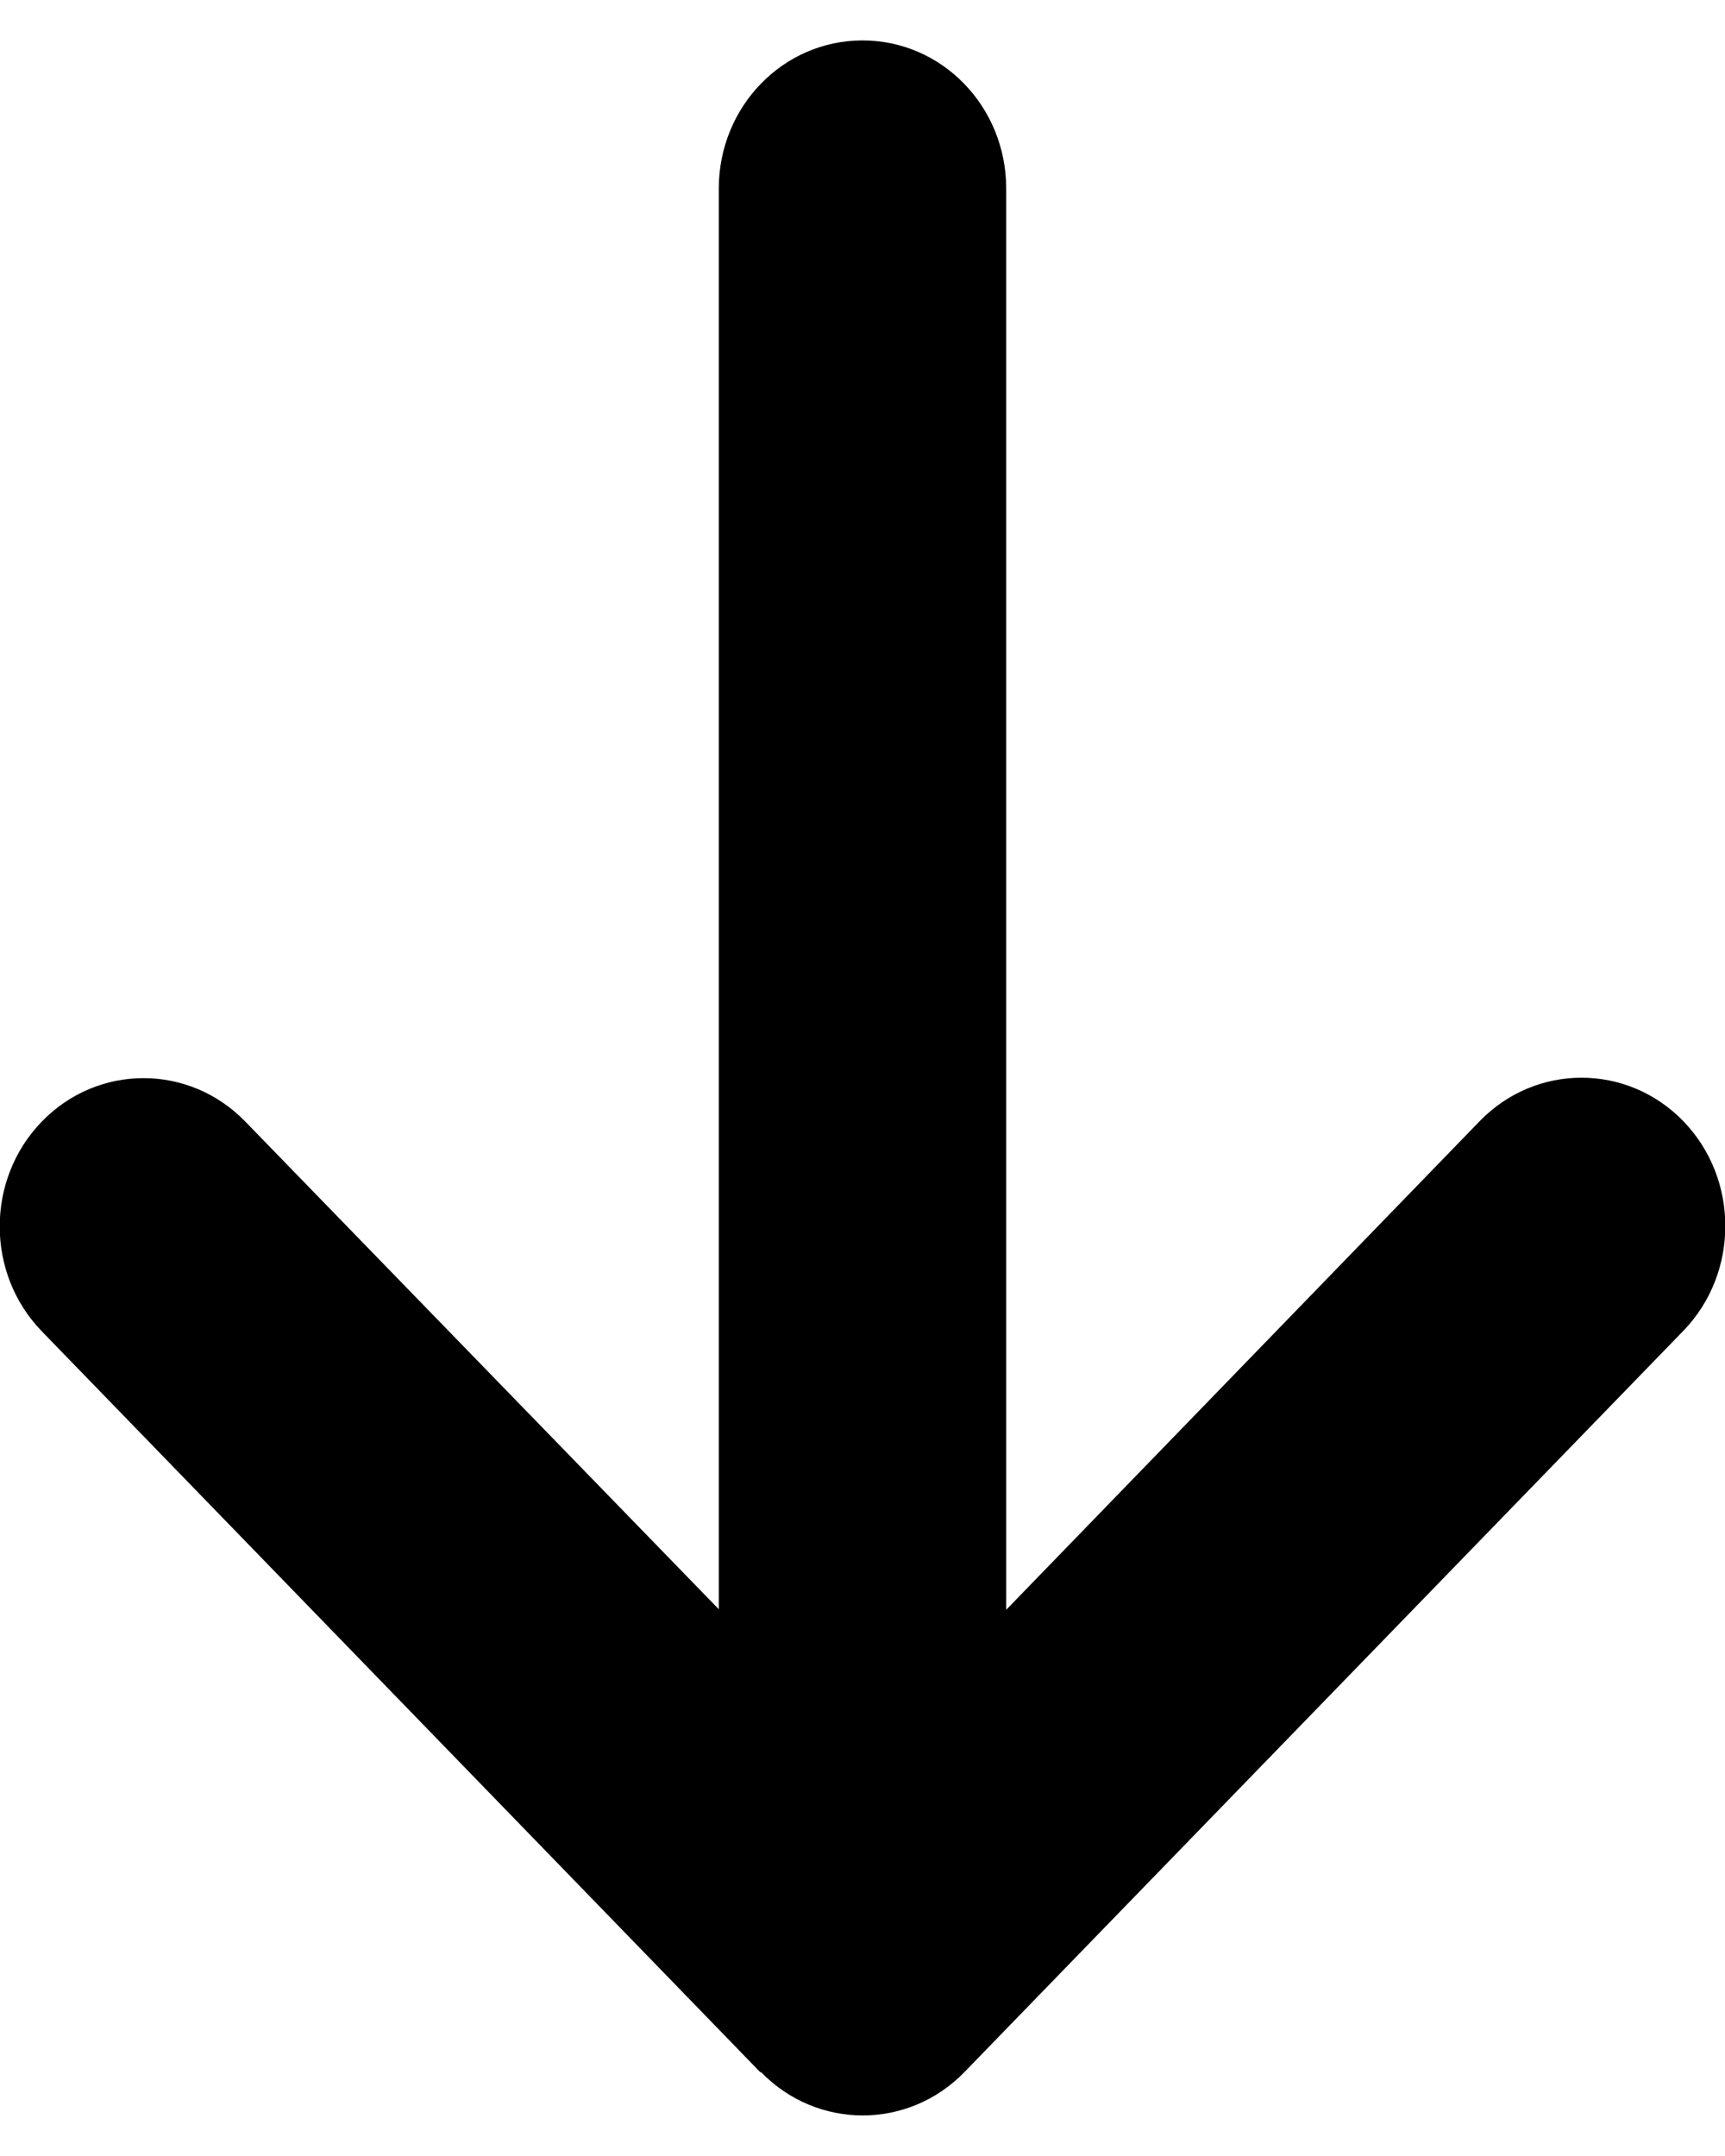 <svg width="16" height="20" viewBox="0 0 16 20" fill="none" xmlns="http://www.w3.org/2000/svg">
<path d="M7.058 19.221C7.579 19.758 8.425 19.758 8.946 19.221L15.613 12.346C16.133 11.809 16.133 10.937 15.613 10.4C15.092 9.863 14.246 9.863 13.725 10.4L9.333 14.933V1.75C9.333 0.989 8.738 0.375 8 0.375C7.263 0.375 6.667 0.989 6.667 1.75V14.928L2.275 10.404C1.754 9.867 0.908 9.867 0.388 10.404C-0.133 10.941 -0.133 11.813 0.388 12.35L7.054 19.225L7.058 19.221Z" fill="black"/>
</svg>
